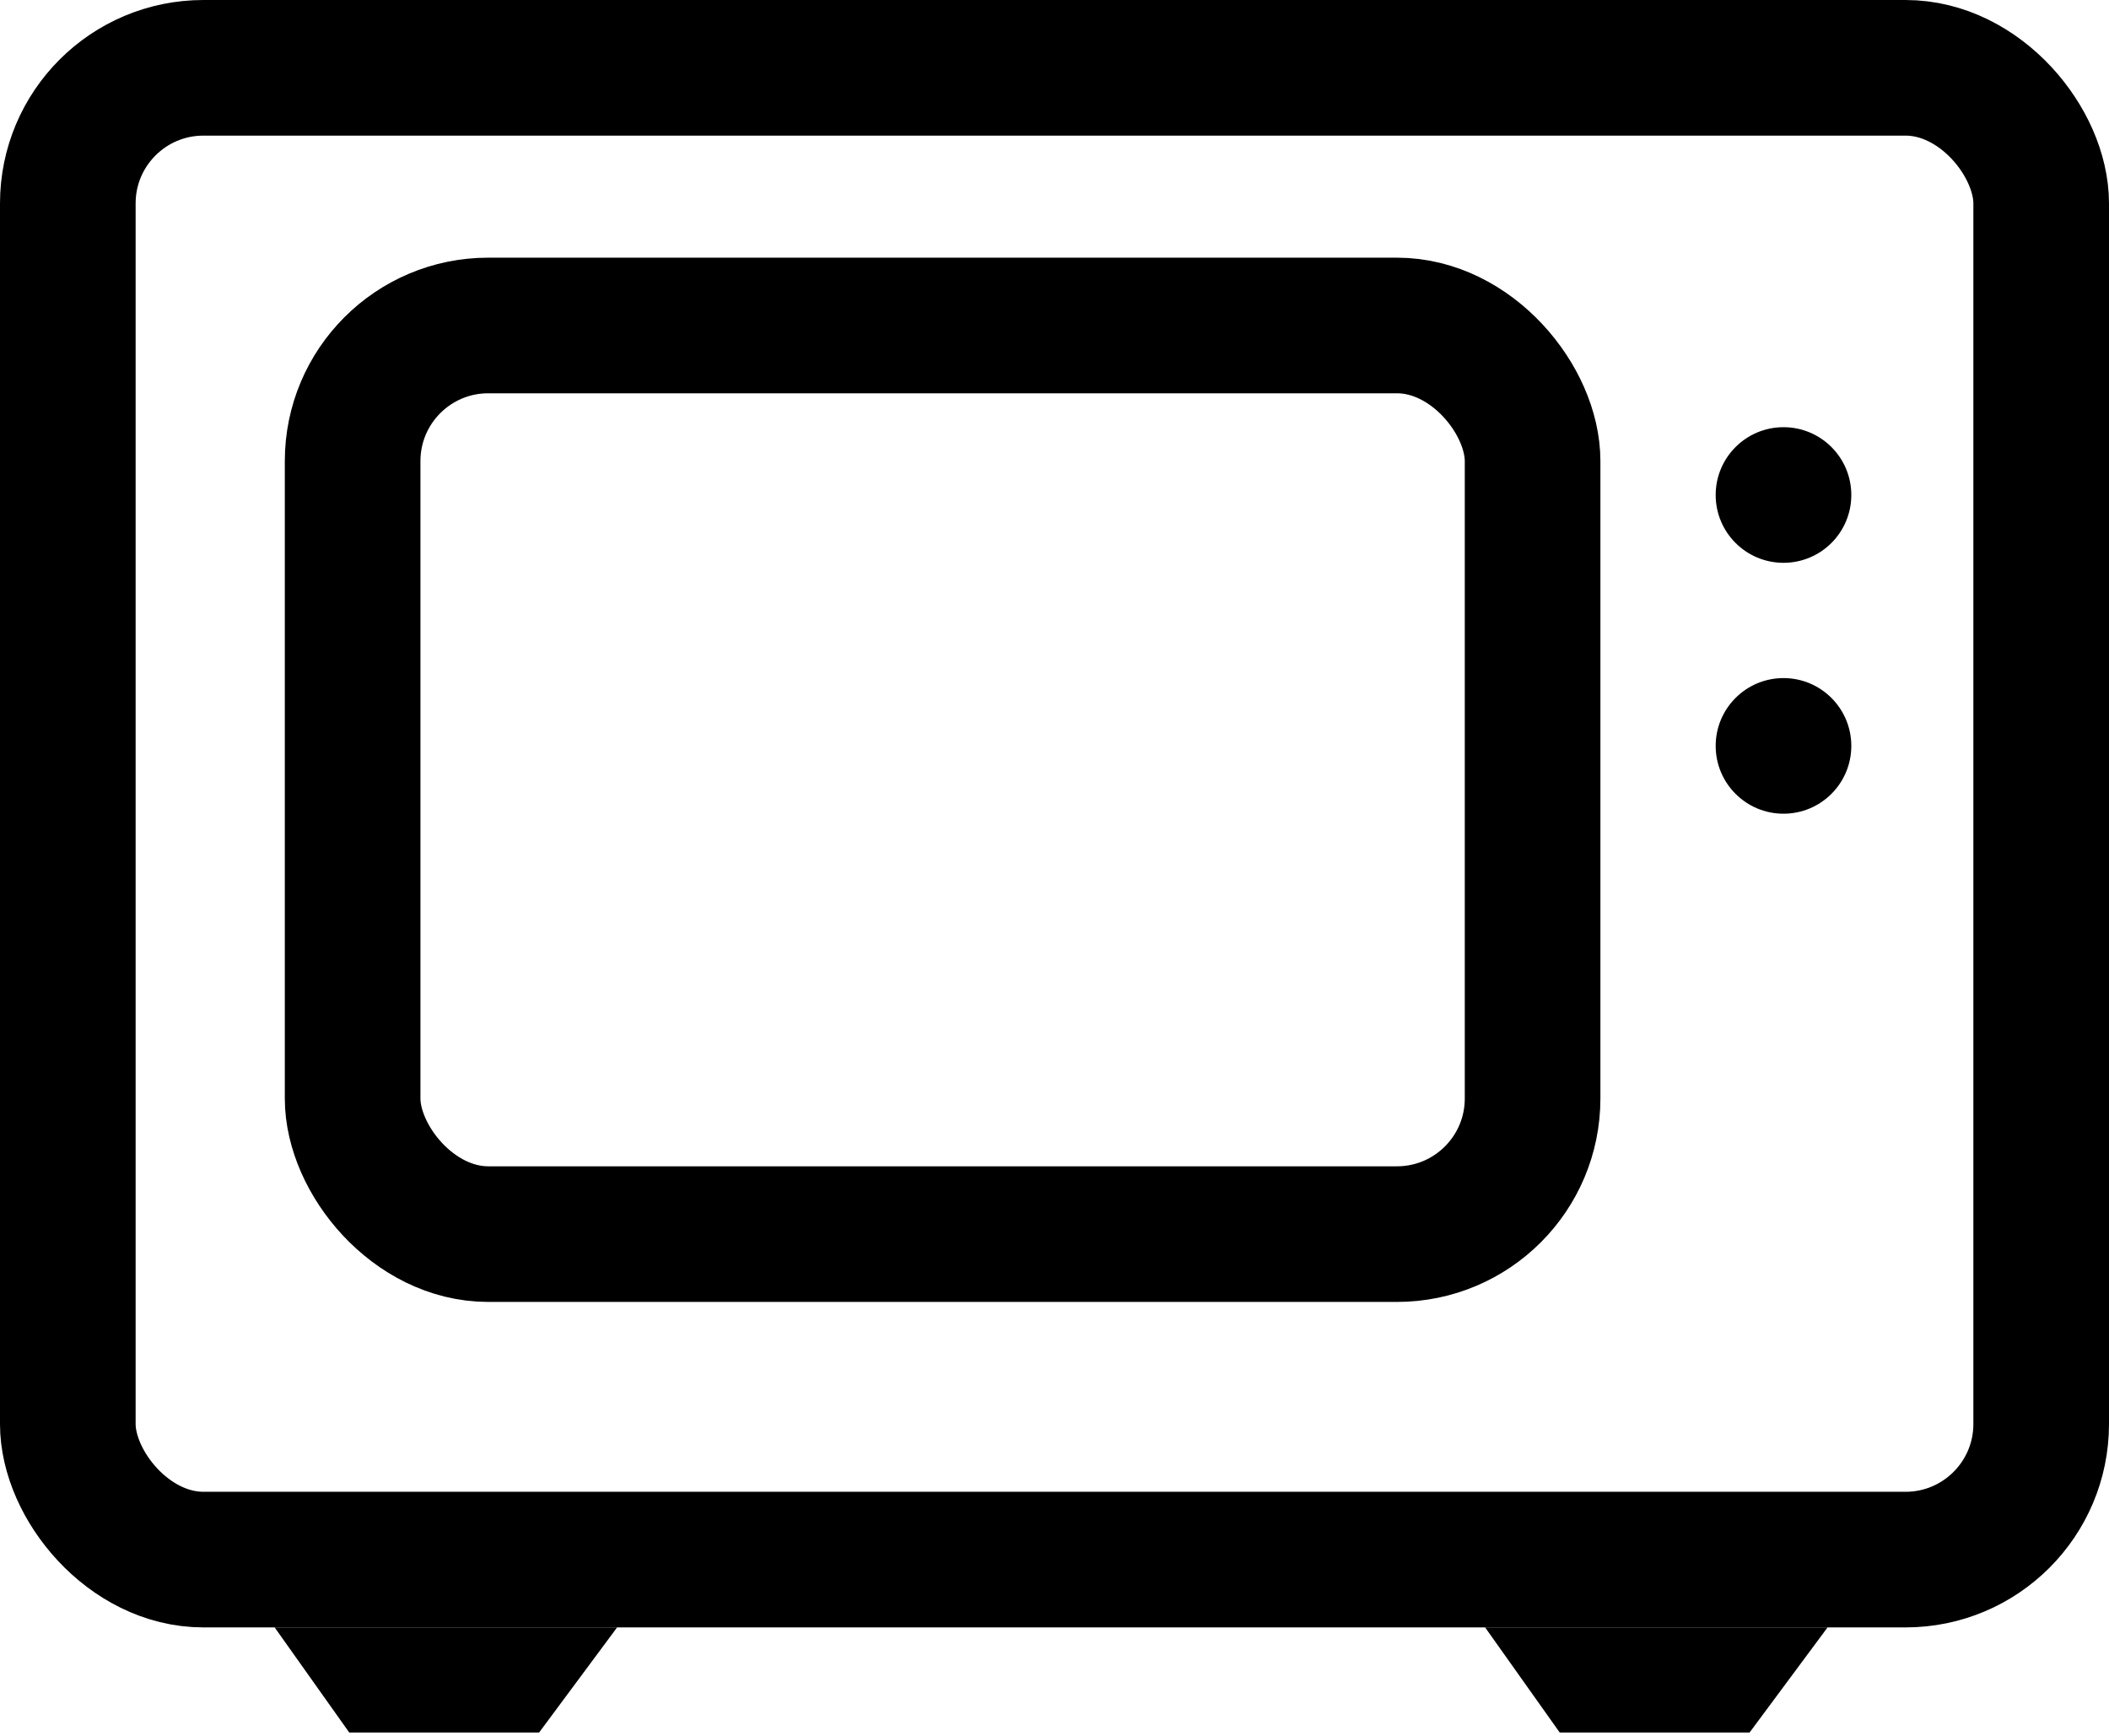 <svg width="311" height="256" viewBox="0 0 311 256" fill="none" xmlns="http://www.w3.org/2000/svg">
<rect x="10" y="10" width="291" height="220" rx="20" stroke="black" stroke-width="20"/>
<rect x="52" y="48" width="174" height="134" rx="20" stroke="black" stroke-width="20"/>
<circle cx="263" cy="73" r="10" fill="black"/>
<circle cx="263" cy="110" r="10" fill="black"/>
<path d="M51.5 255.5L40.5 240H91L79.5 255.5H51.5Z" fill="black"/>
<path d="M230 255.5L219 240H269.5L258 255.5H230Z" fill="black"/>
</svg>
